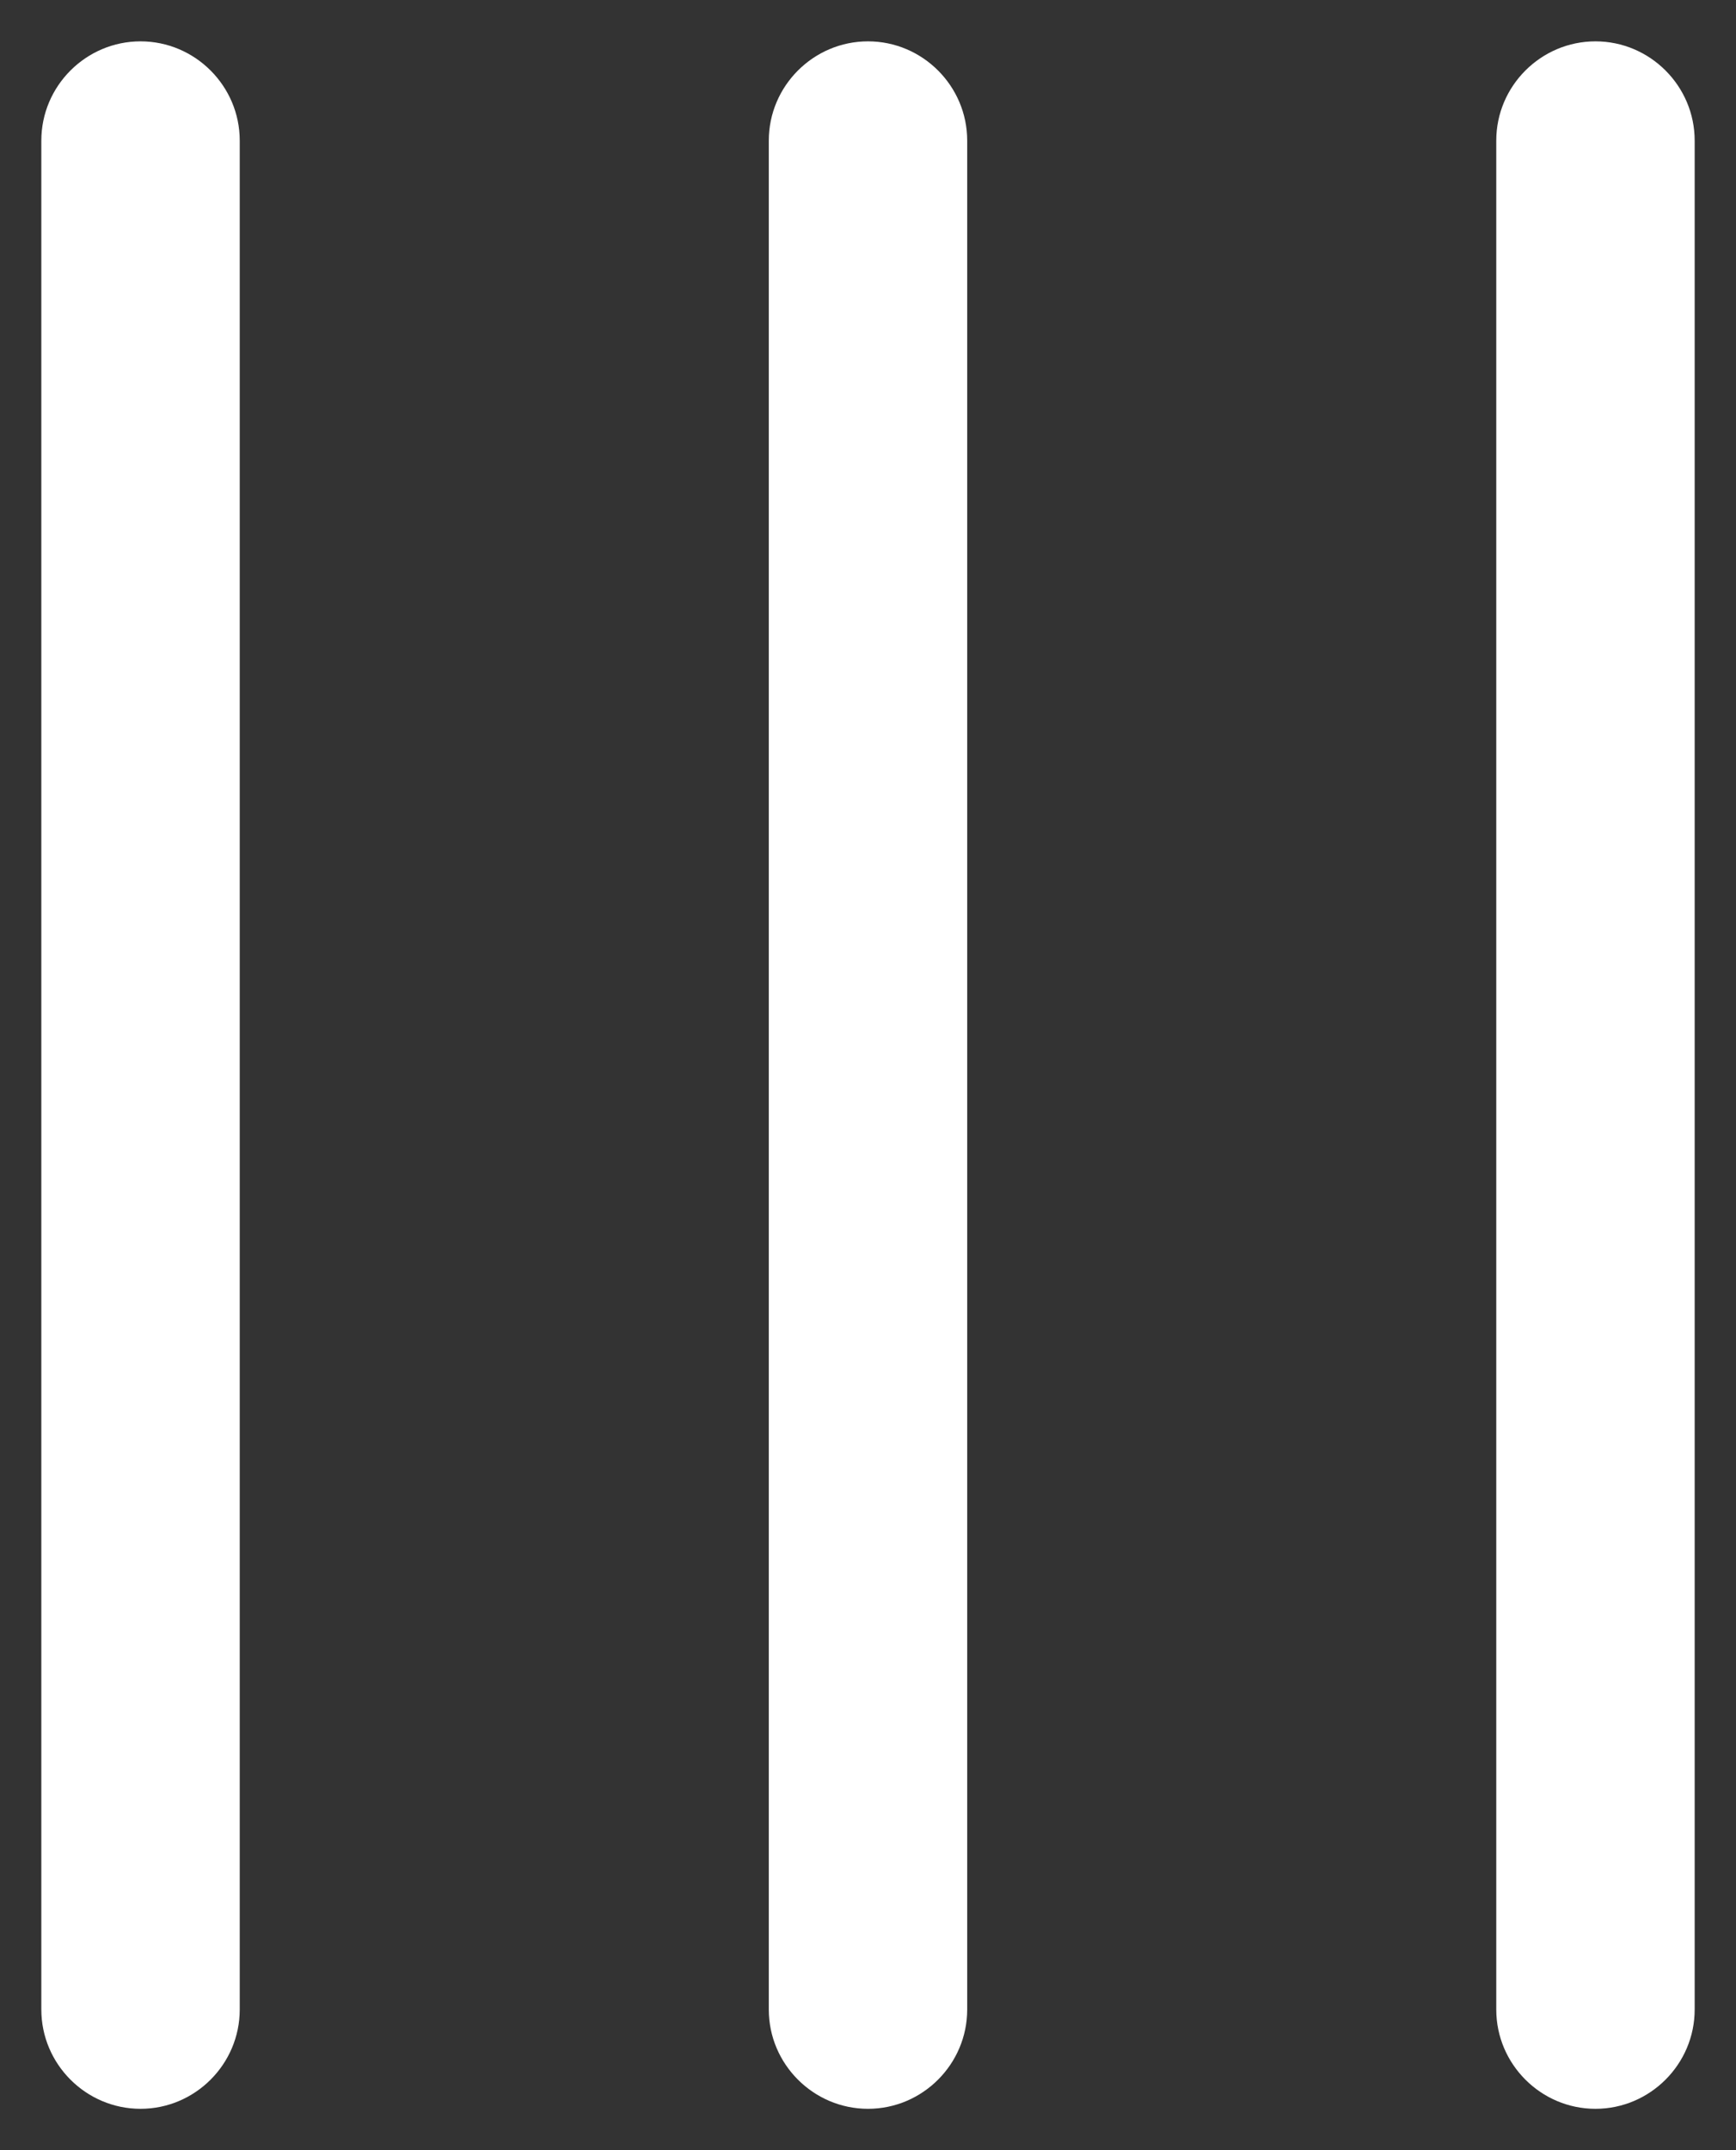 <svg xmlns="http://www.w3.org/2000/svg" viewBox="0 0 21 26" width="21" height="26">
	<rect x="0" y="0" width="21" height="26" fill="#333333" stroke="none"/>
	<style>
		tspan { white-space:pre }
		.shp0 { fill: #ffffff } 
	</style>
	<path id="Burger-menu-icon" class="shp0" d="M20.5 1.7L20.5 24.3C20.5 24.96 19.96 25.5 19.3 25.5L19.3 25.5C18.64 25.5 18.1 24.96 18.1 24.3L18.1 1.7C18.1 1.04 18.64 0.5 19.3 0.5L19.3 0.5C19.96 0.5 20.5 1.04 20.5 1.7ZM11.7 1.7L11.7 24.3C11.7 24.96 11.16 25.5 10.5 25.5L10.5 25.5C9.84 25.5 9.3 24.96 9.3 24.3L9.3 1.7C9.3 1.04 9.84 0.5 10.5 0.5L10.5 0.5C11.16 0.5 11.7 1.04 11.7 1.7ZM2.9 1.7L2.9 24.3C2.9 24.96 2.36 25.5 1.7 25.5L1.7 25.5C1.04 25.5 0.5 24.96 0.5 24.3L0.5 1.7C0.5 1.04 1.04 0.5 1.7 0.5L1.7 0.5C2.36 0.5 2.9 1.04 2.9 1.7Z" />
</svg>